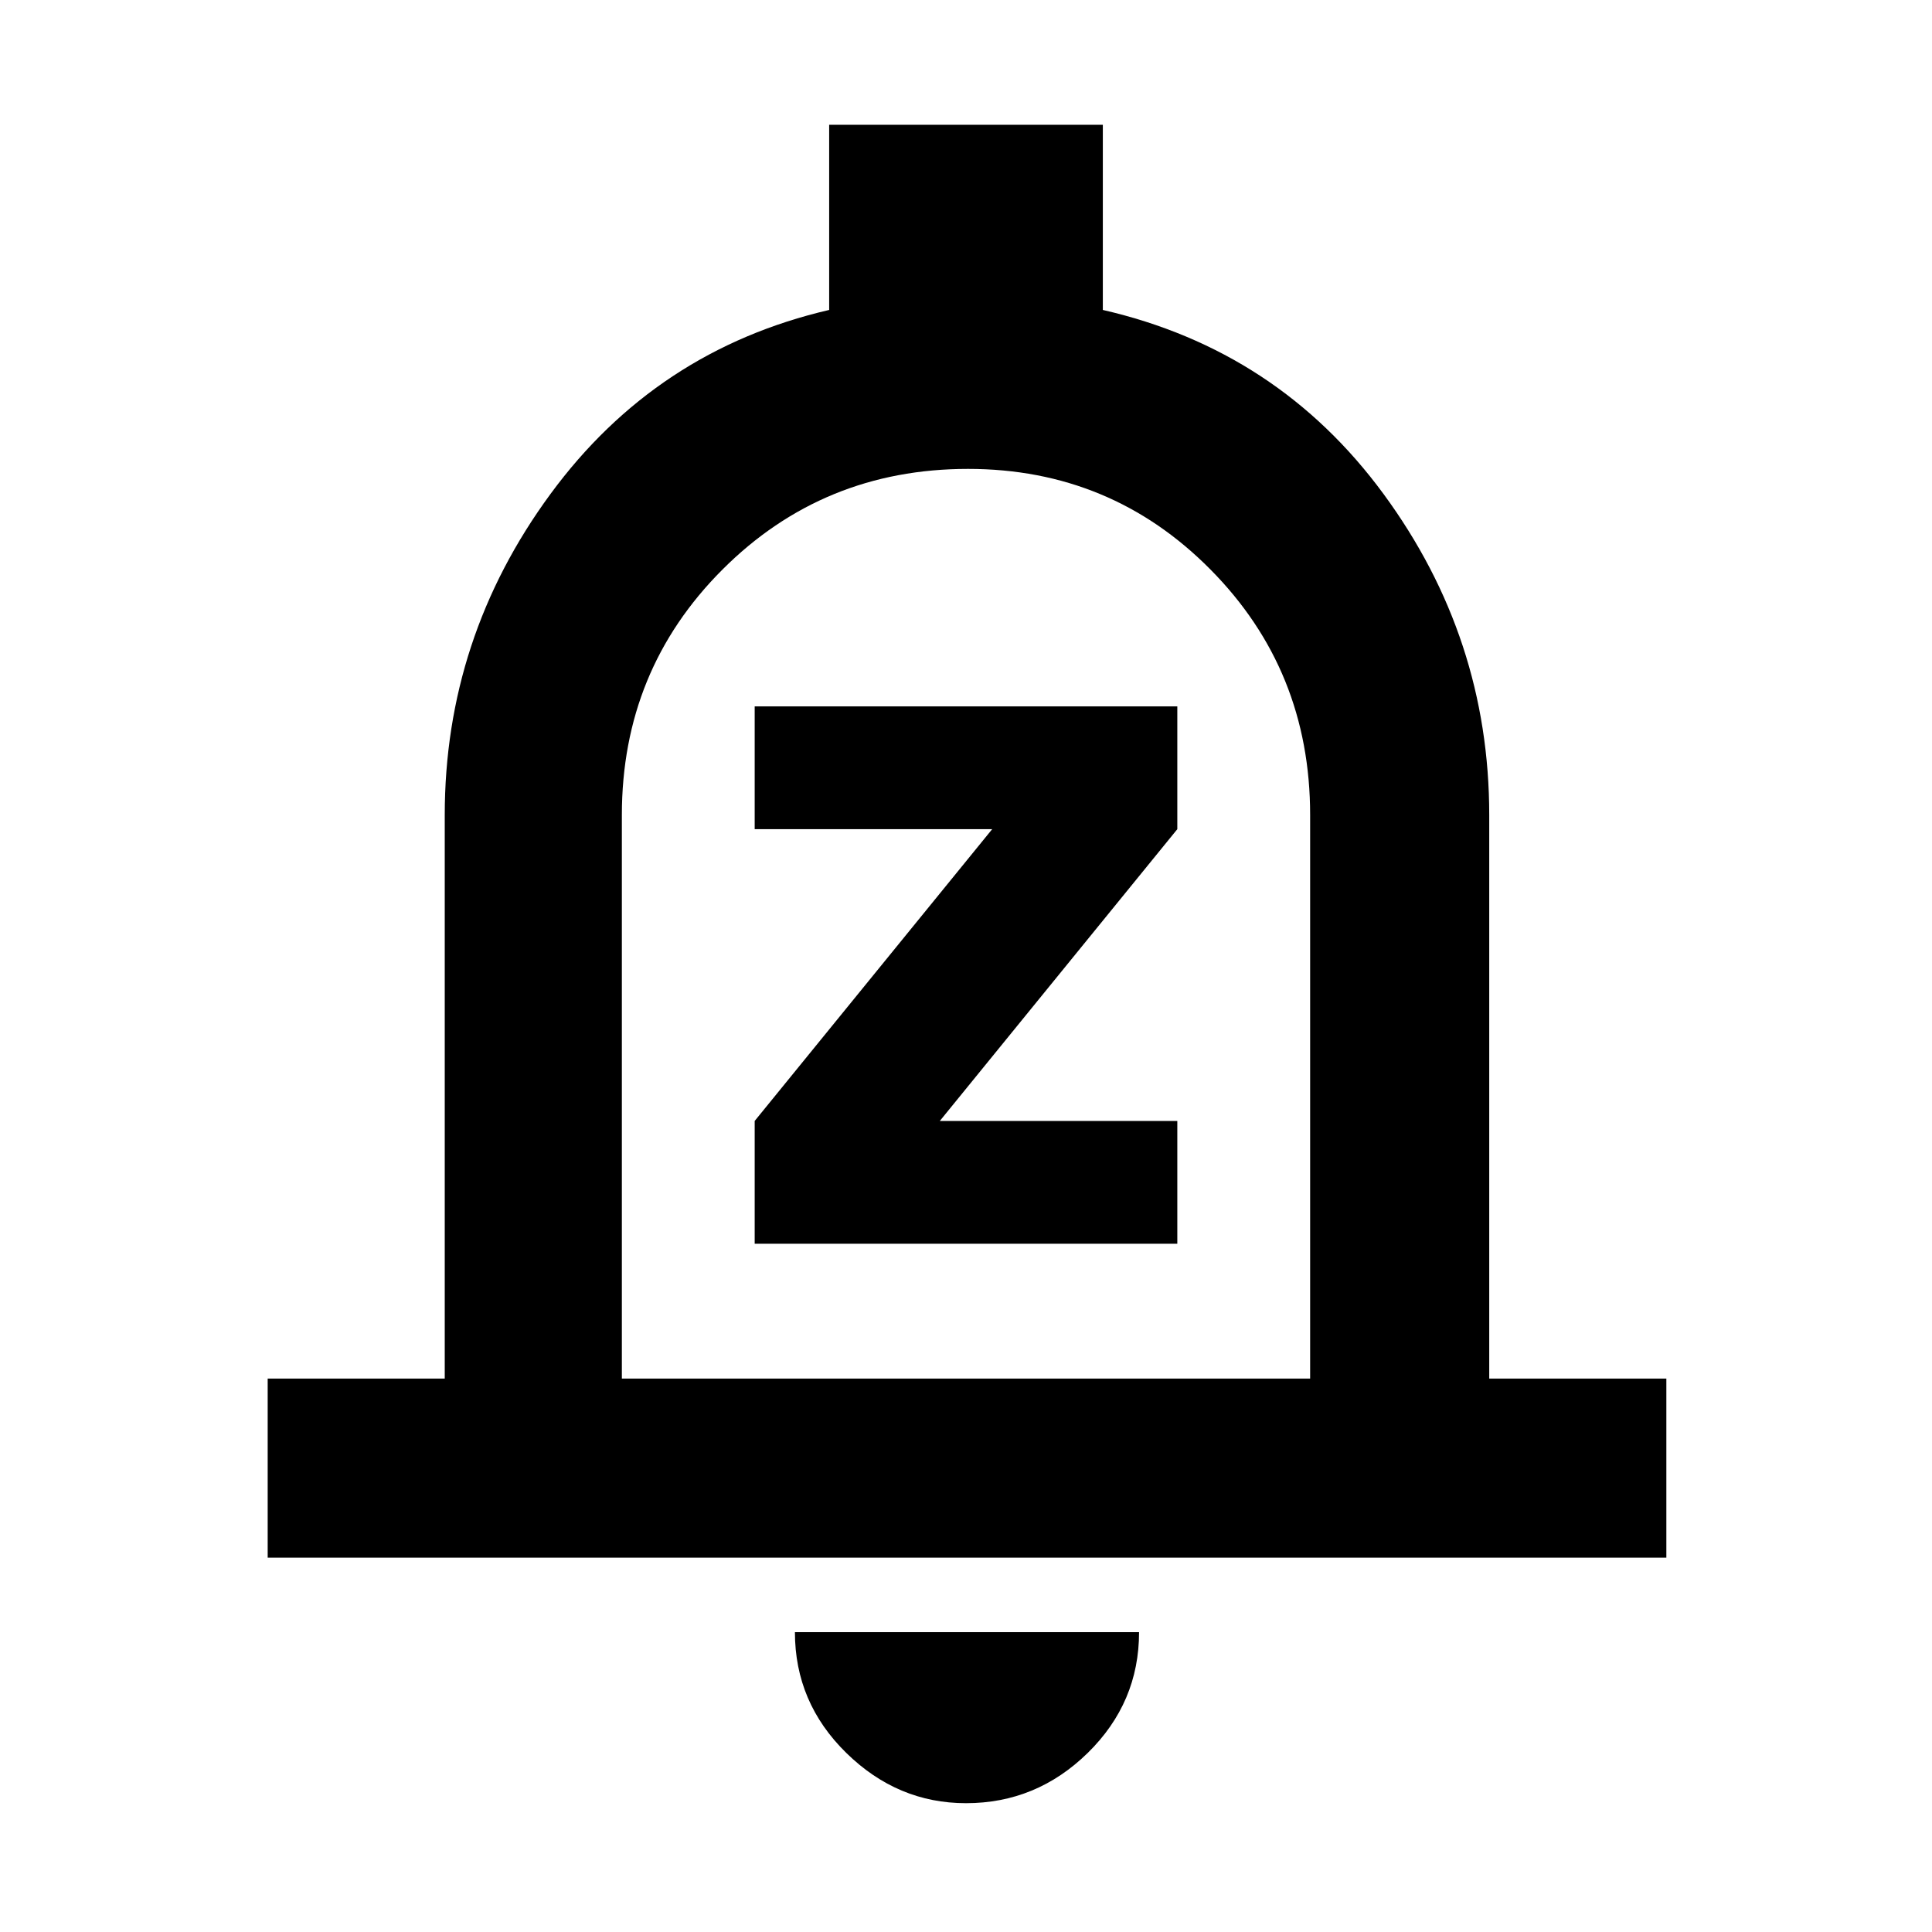 <svg xmlns="http://www.w3.org/2000/svg" height="40" width="40"><path d="M15.625 25.75h8.75v-2.542h-4.917l4.917-6.041v-2.542h-8.75v2.542h4.917l-4.917 6.041Zm-10.083 6.5v-3.708h3.666V16.875q0-3.667 2.188-6.646 2.187-2.979 5.771-3.812V2.583h5.666v3.834q3.625.833 5.813 3.812 2.187 2.979 2.187 6.646v11.667H34.5v3.708ZM20 19.333Zm0 18q-1.417 0-2.479-1.041-1.063-1.042-1.063-2.5h7.125q0 1.458-1.062 2.5-1.063 1.041-2.521 1.041Zm-7.125-8.791h14.25V16.875q0-3-2.063-5.083Q23 9.708 20.042 9.708q-3 0-5.084 2.084-2.083 2.083-2.083 5.083Z"/></svg>